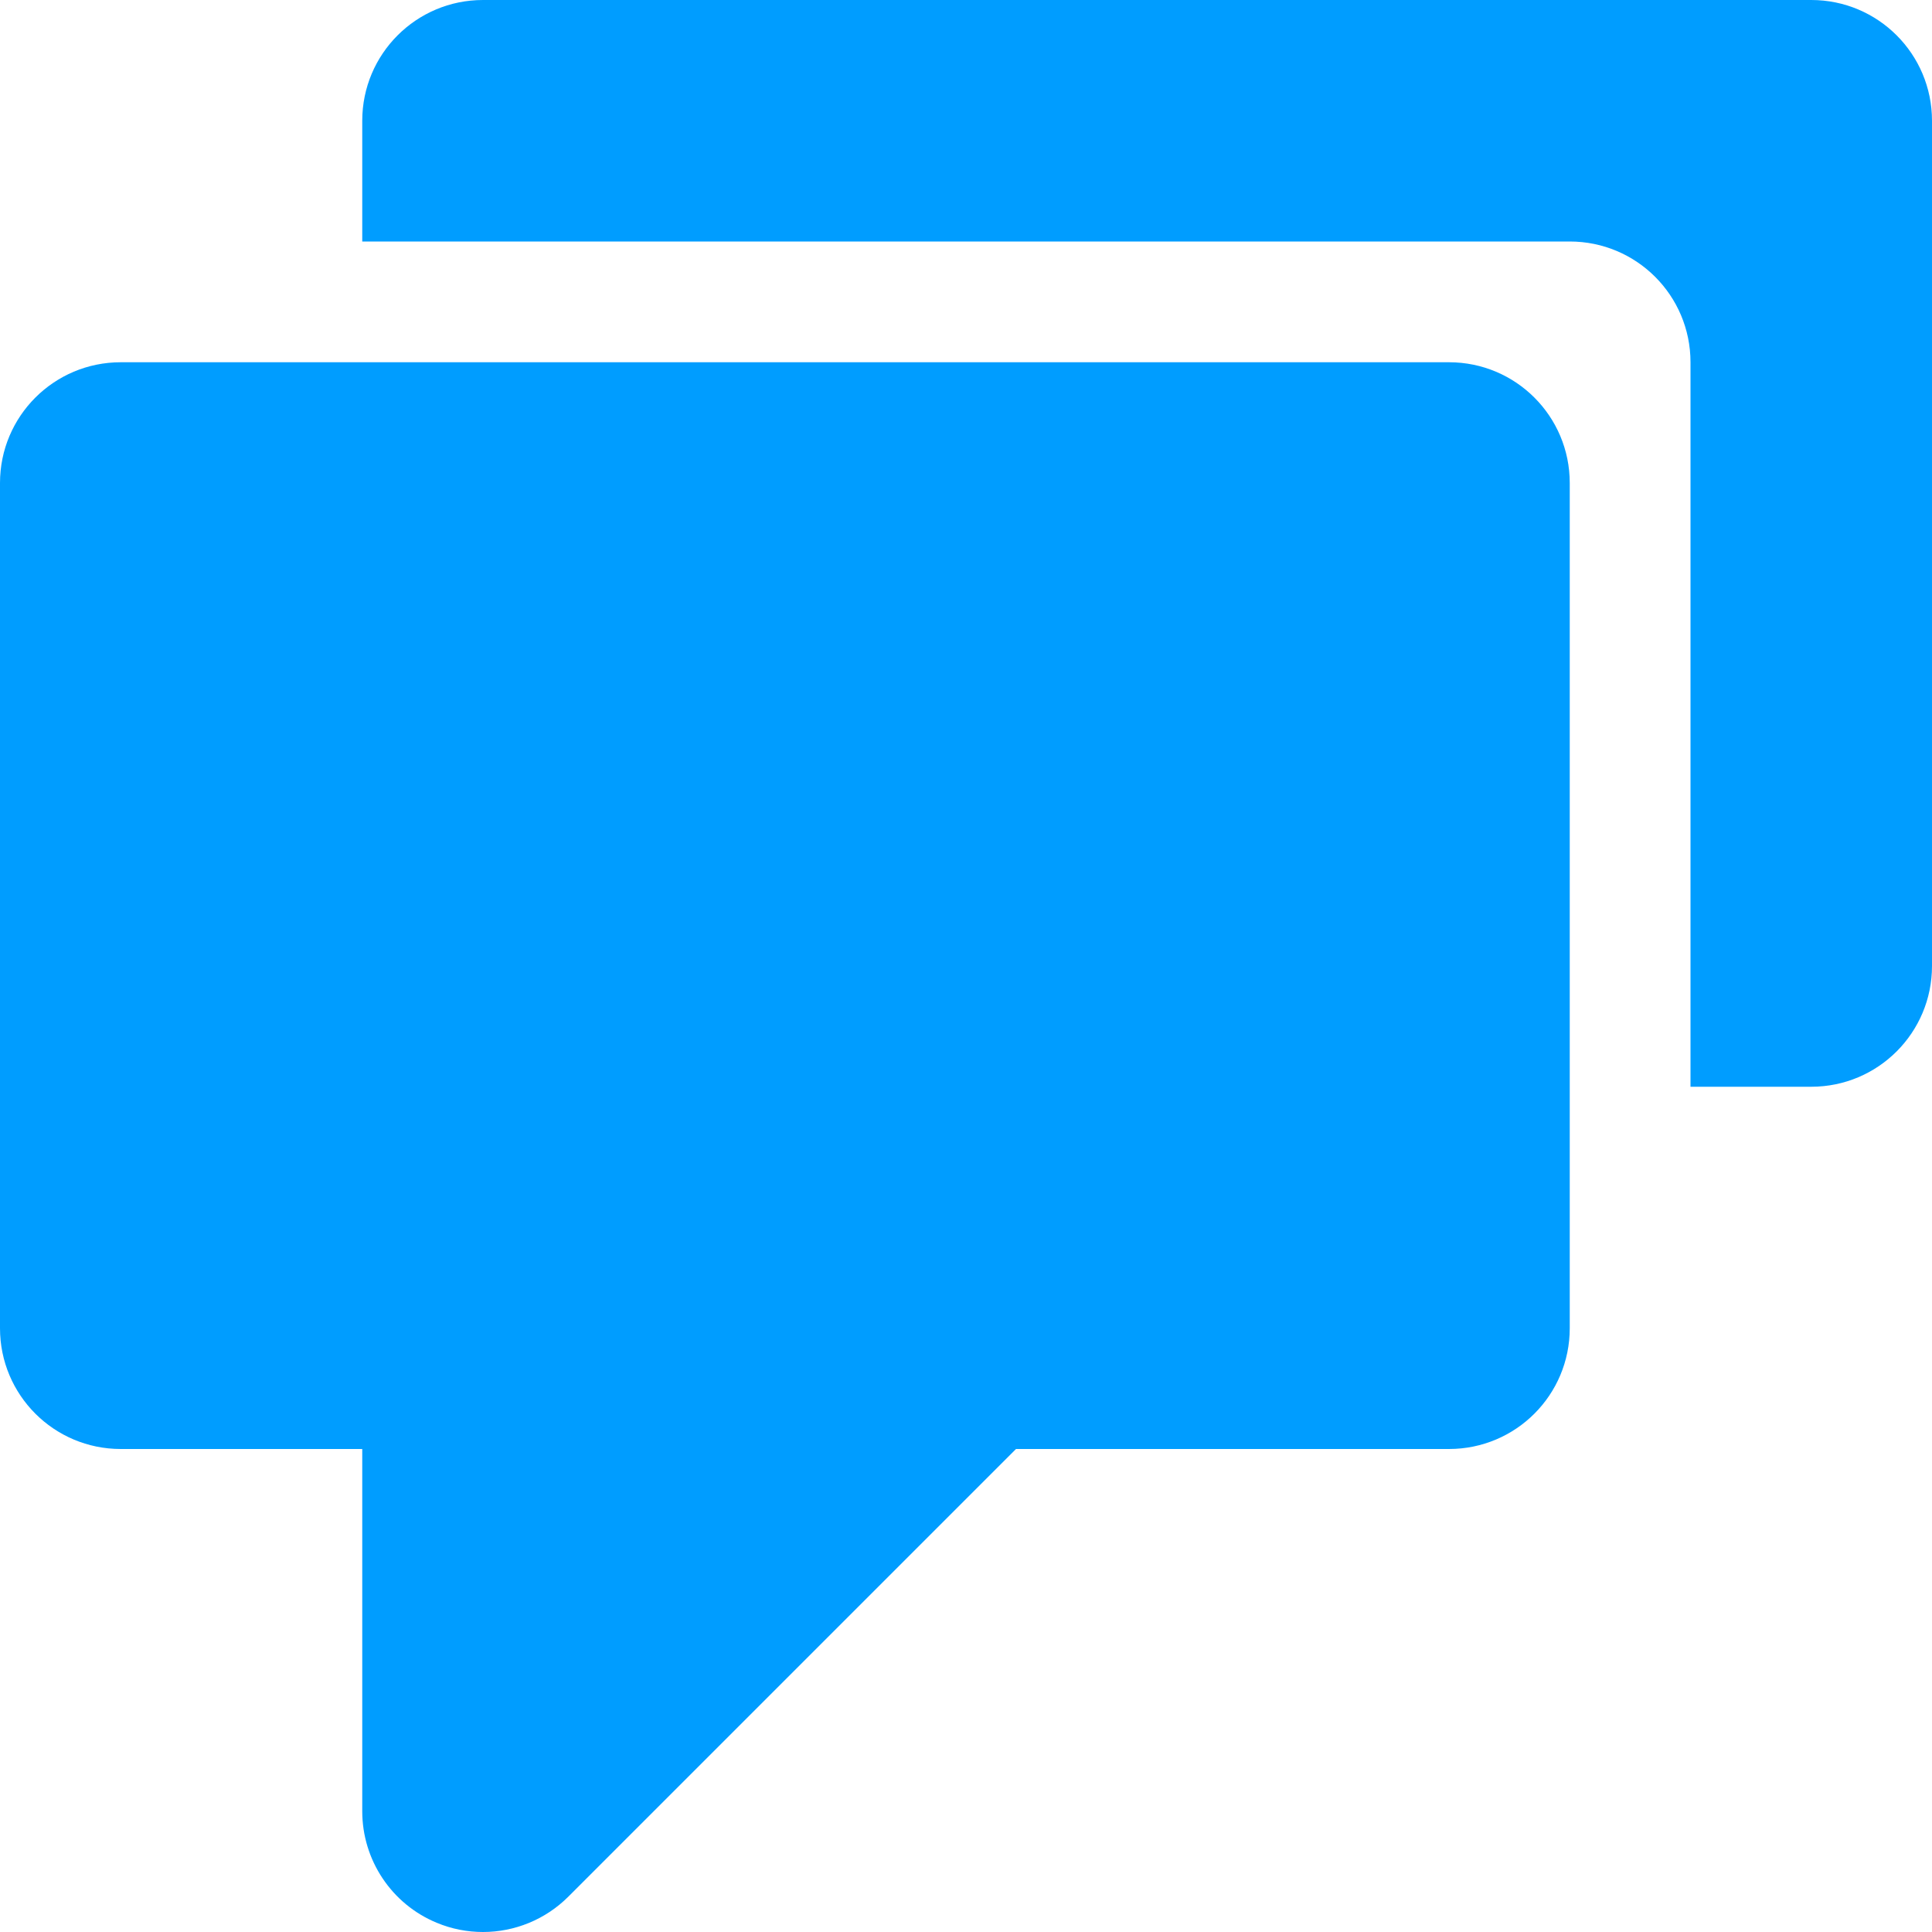 <!DOCTYPE svg PUBLIC "-//W3C//DTD SVG 1.1//EN" "http://www.w3.org/Graphics/SVG/1.1/DTD/svg11.dtd">
<!-- Uploaded to: SVG Repo, www.svgrepo.com, Transformed by: SVG Repo Mixer Tools -->
<svg version="1.0" id="Layer_1" xmlns="http://www.w3.org/2000/svg" xmlns:xlink="http://www.w3.org/1999/xlink" width="800px" height="800px" viewBox="0 0 64 64" enable-background="new 0 0 64 64" xml:space="preserve" fill="#000000">
<g id="SVGRepo_bgCarrier" stroke-width="0"/>
<g id="SVGRepo_tracerCarrier" stroke-linecap="round" stroke-linejoin="round"/>
<g id="SVGRepo_iconCarrier"> <g> <path fill-rule="evenodd" clip-rule="evenodd" fill="#009dff" d="M48,12H4c-2.211,0-4,1.789-4,4v28c0,2.211,1.789,4,4,4h8v12 c0,1.617,0.973,3.078,2.469,3.695C14.965,63.902,15.484,64,16,64c1.039,0,2.062-0.406,2.828-1.172L33.656,48H48 c2.211,0,4-1.789,4-4V16C52,13.789,50.211,12,48,12z"/> <path fill-rule="evenodd" clip-rule="evenodd" fill="#009dff" d="M60,0H16c-2.211,0-4,1.789-4,4v4h40c2.211,0,4,1.789,4,4v24h4 c2.211,0,4-1.789,4-4V4C64,1.789,62.211,0,60,0z"/> </g> </g>
</svg>